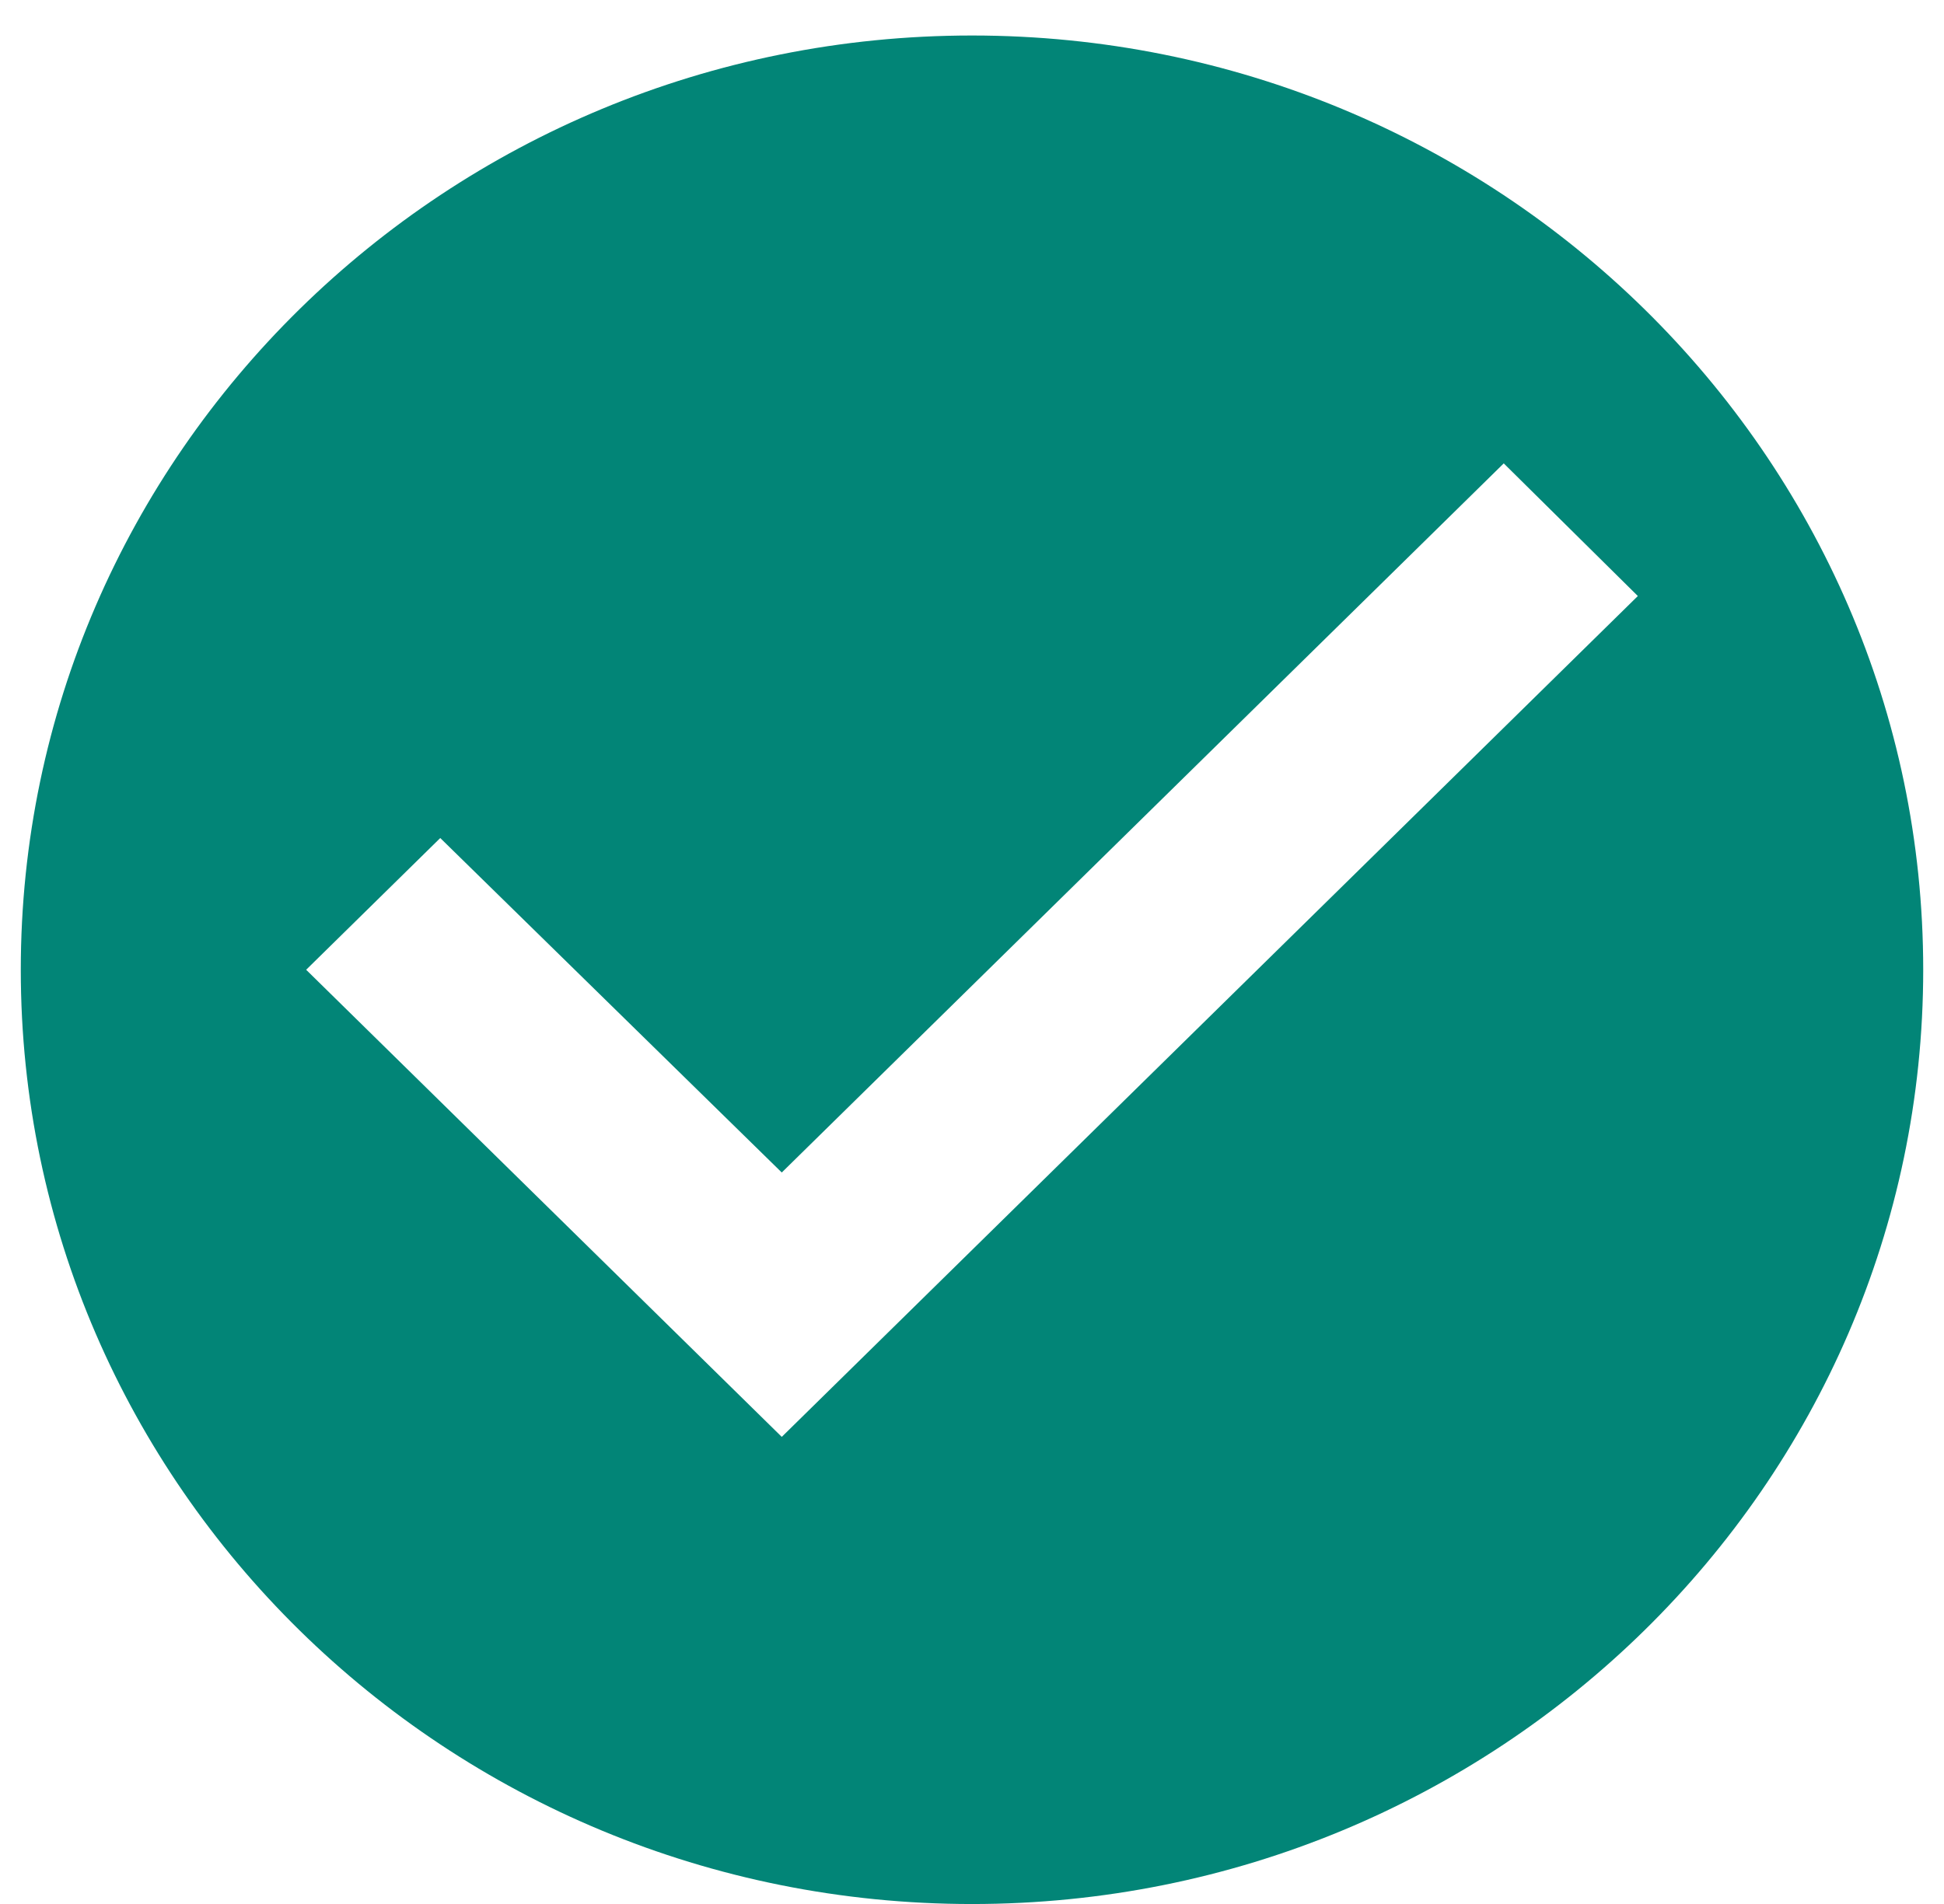 <svg width="49" height="48" viewBox="0 0 49 48" fill="none" xmlns="http://www.w3.org/2000/svg">
<path d="M24.5 0.895C11.265 0.895 0.524 11.446 0.524 24.448C0.524 37.449 11.265 48.001 24.5 48.001C37.735 48.001 48.476 37.449 48.476 24.448C48.476 11.446 37.735 0.895 24.5 0.895ZM19.705 36.224L7.717 24.448L11.097 21.127L19.705 29.559L37.903 11.682L41.283 15.026L19.705 36.224Z" fill="#028577"/>
</svg>
